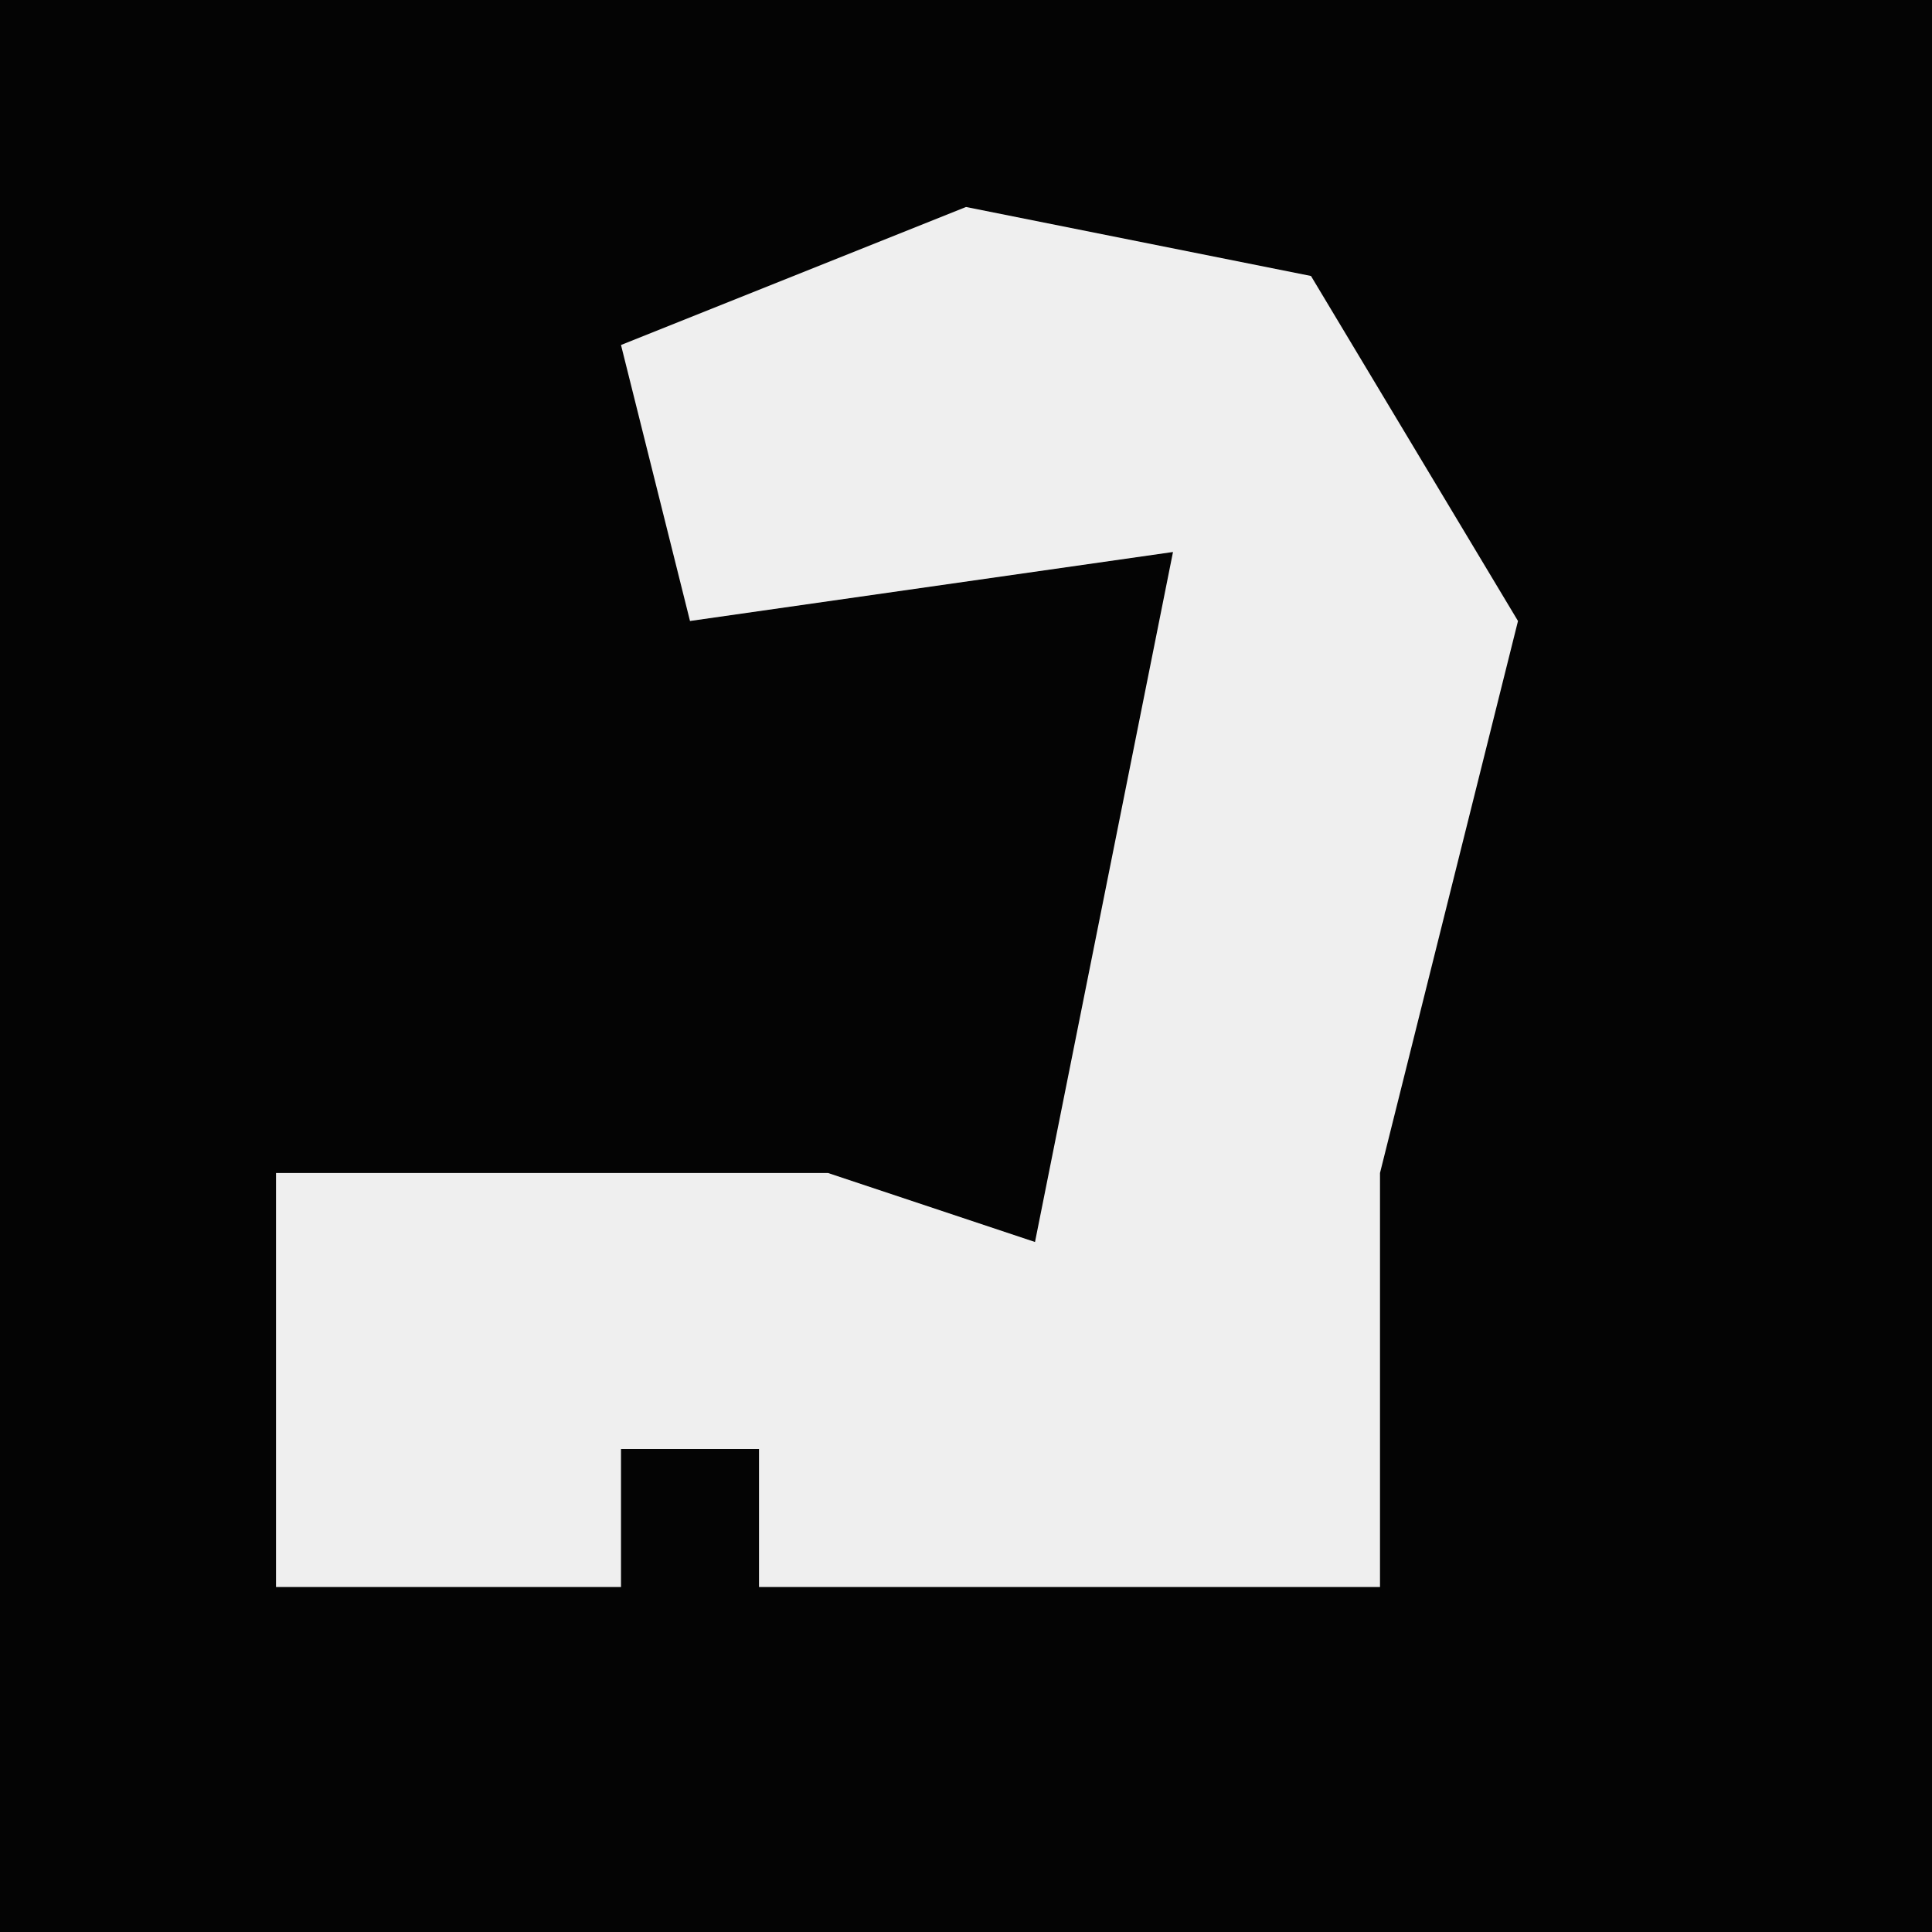 <?xml version="1.0" encoding="UTF-8"?>
<svg version="1.1" xmlns="http://www.w3.org/2000/svg" width="28" height="28">
<path d="M0,0 L28,0 L28,28 L0,28 Z " fill="#040404" transform="translate(0,0)"/>
<path d="M0,0 L5,1 L8,6 L6,14 L6,20 L-3,20 L-3,18 L-5,18 L-5,20 L-10,20 L-10,14 L-2,14 L1,15 L3,5 L-4,6 L-5,2 Z " fill="#EFEFEF" transform="translate(14,3)"/>
</svg>

